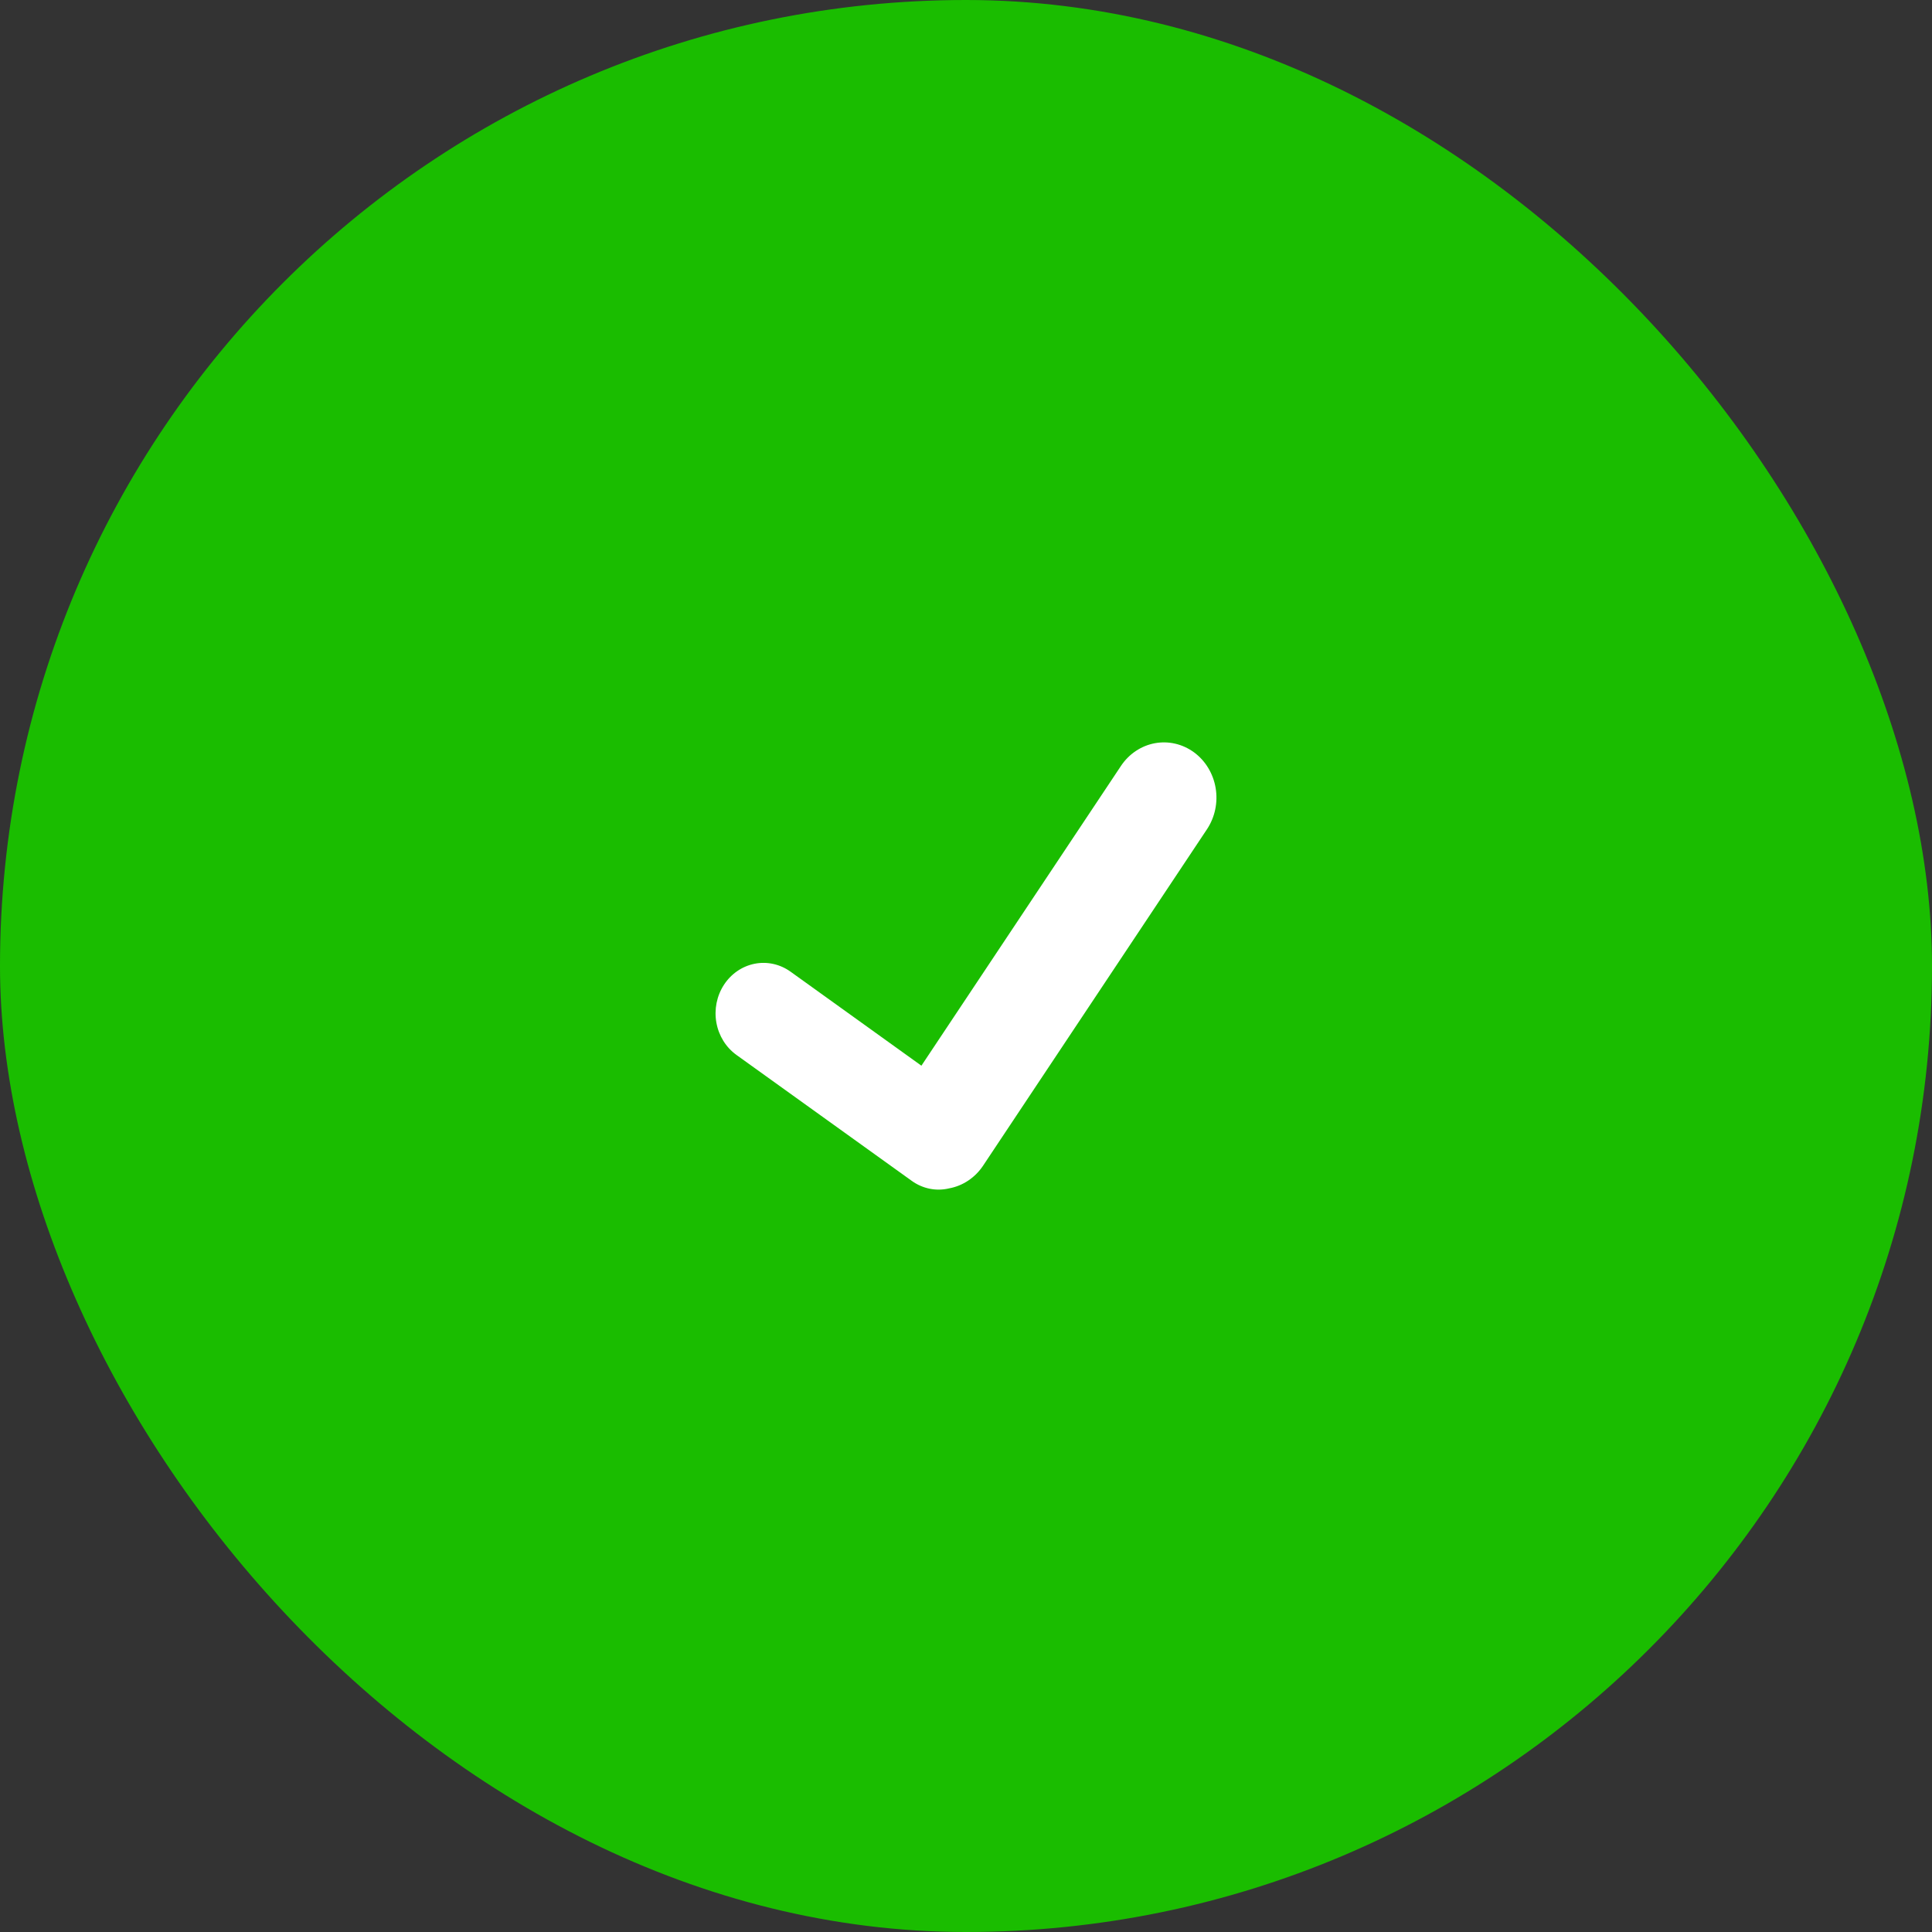 <svg width="108" height="108" viewBox="0 0 108 108" fill="none" xmlns="http://www.w3.org/2000/svg">
<rect x="0" y="0" width="108" height="108" fill="#333333" stroke="none"/>
<rect width="108" height="108" rx="54" fill="#1ABD00"/>
<path d="M66.747 42.057C66.431 41.825 66.075 41.66 65.699 41.573C65.323 41.485 64.934 41.477 64.555 41.547C64.175 41.618 63.813 41.766 63.488 41.984C63.163 42.202 62.882 42.485 62.661 42.818L51.507 59.573L44.193 54.318C43.606 53.896 42.884 53.736 42.186 53.874C41.487 54.012 40.869 54.436 40.468 55.053C40.067 55.67 39.915 56.429 40.046 57.164C40.177 57.899 40.58 58.548 41.167 58.971L50.971 66.013C51.273 66.23 51.614 66.379 51.973 66.451C52.332 66.523 52.702 66.516 53.058 66.43C53.438 66.361 53.802 66.212 54.127 65.994C54.453 65.776 54.735 65.493 54.956 65.161L67.47 46.357C67.916 45.686 68.091 44.856 67.955 44.049C67.819 43.243 67.385 42.526 66.747 42.056" fill="white"/>
</svg>
